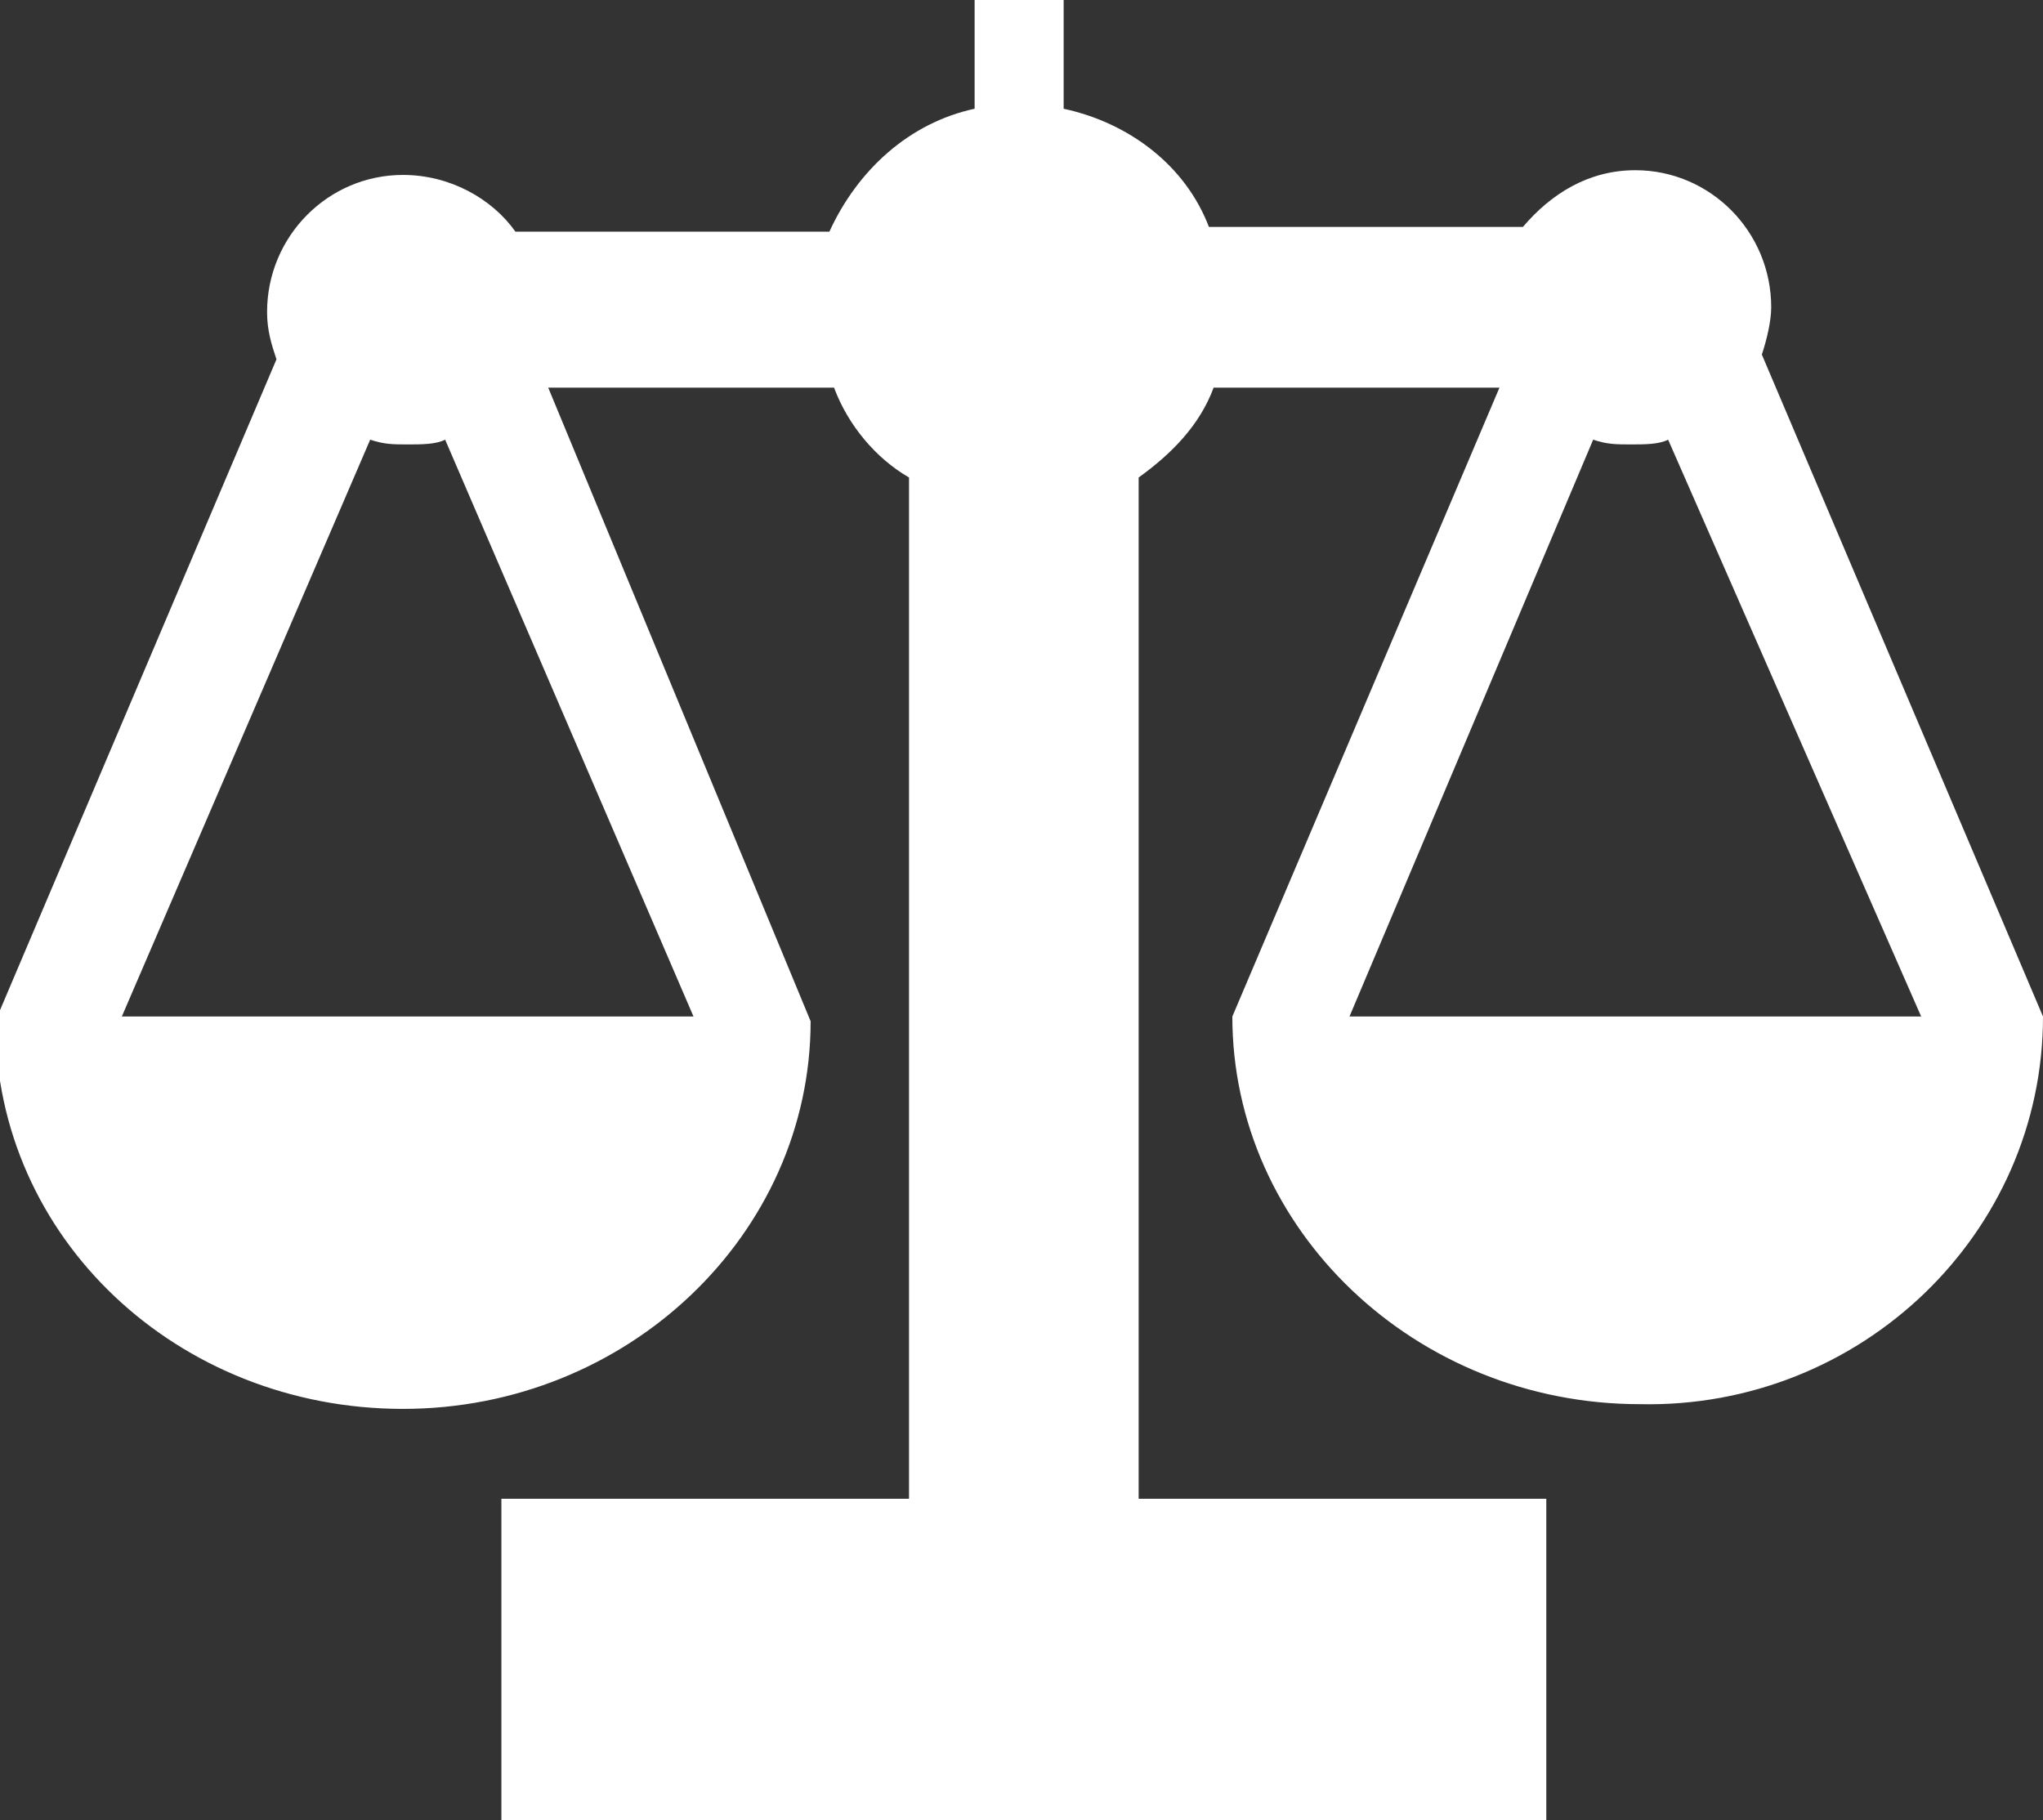<svg width="55" height="49" viewBox="0 0 55 49" fill="none" xmlns="http://www.w3.org/2000/svg">
<rect x="0" y="0" width="55" height="49" fill="#333333" stroke="none"/>
<path d="M55 27.364L47.431 9.545C47.557 9.164 47.683 8.655 47.683 8.273C47.683 6.236 46.044 4.582 44.025 4.582C42.764 4.582 41.755 5.218 40.998 6.109H32.546C31.915 4.455 30.401 3.309 28.635 2.927V0H26.238V2.927C24.472 3.309 23.085 4.582 22.328 6.236H13.876C13.245 5.345 12.11 4.709 10.849 4.709C8.83 4.709 7.19 6.364 7.19 8.4C7.19 8.909 7.316 9.291 7.443 9.673L-0.126 27.491C-0.126 33.346 4.794 37.927 10.849 37.927C16.904 37.927 21.823 33.218 21.823 27.491L14.759 10.436H22.454C22.832 11.454 23.589 12.345 24.472 12.854V40.346H13.498V49H19.679H35.573H41.628V40.346H30.654V12.854C31.537 12.218 32.294 11.454 32.672 10.436H40.367L33.176 27.364C33.176 33.091 38.096 37.8 44.151 37.8C50.08 37.927 55 33.218 55 27.364ZM18.67 27.364H3.28L9.966 11.836C10.344 11.964 10.596 11.964 10.975 11.964C11.353 11.964 11.732 11.964 11.984 11.836L18.67 27.364ZM36.33 27.364L42.89 11.836C43.268 11.964 43.521 11.964 43.899 11.964C44.278 11.964 44.656 11.964 44.908 11.836L51.72 27.364H36.33Z" fill="white"/>
</svg>

